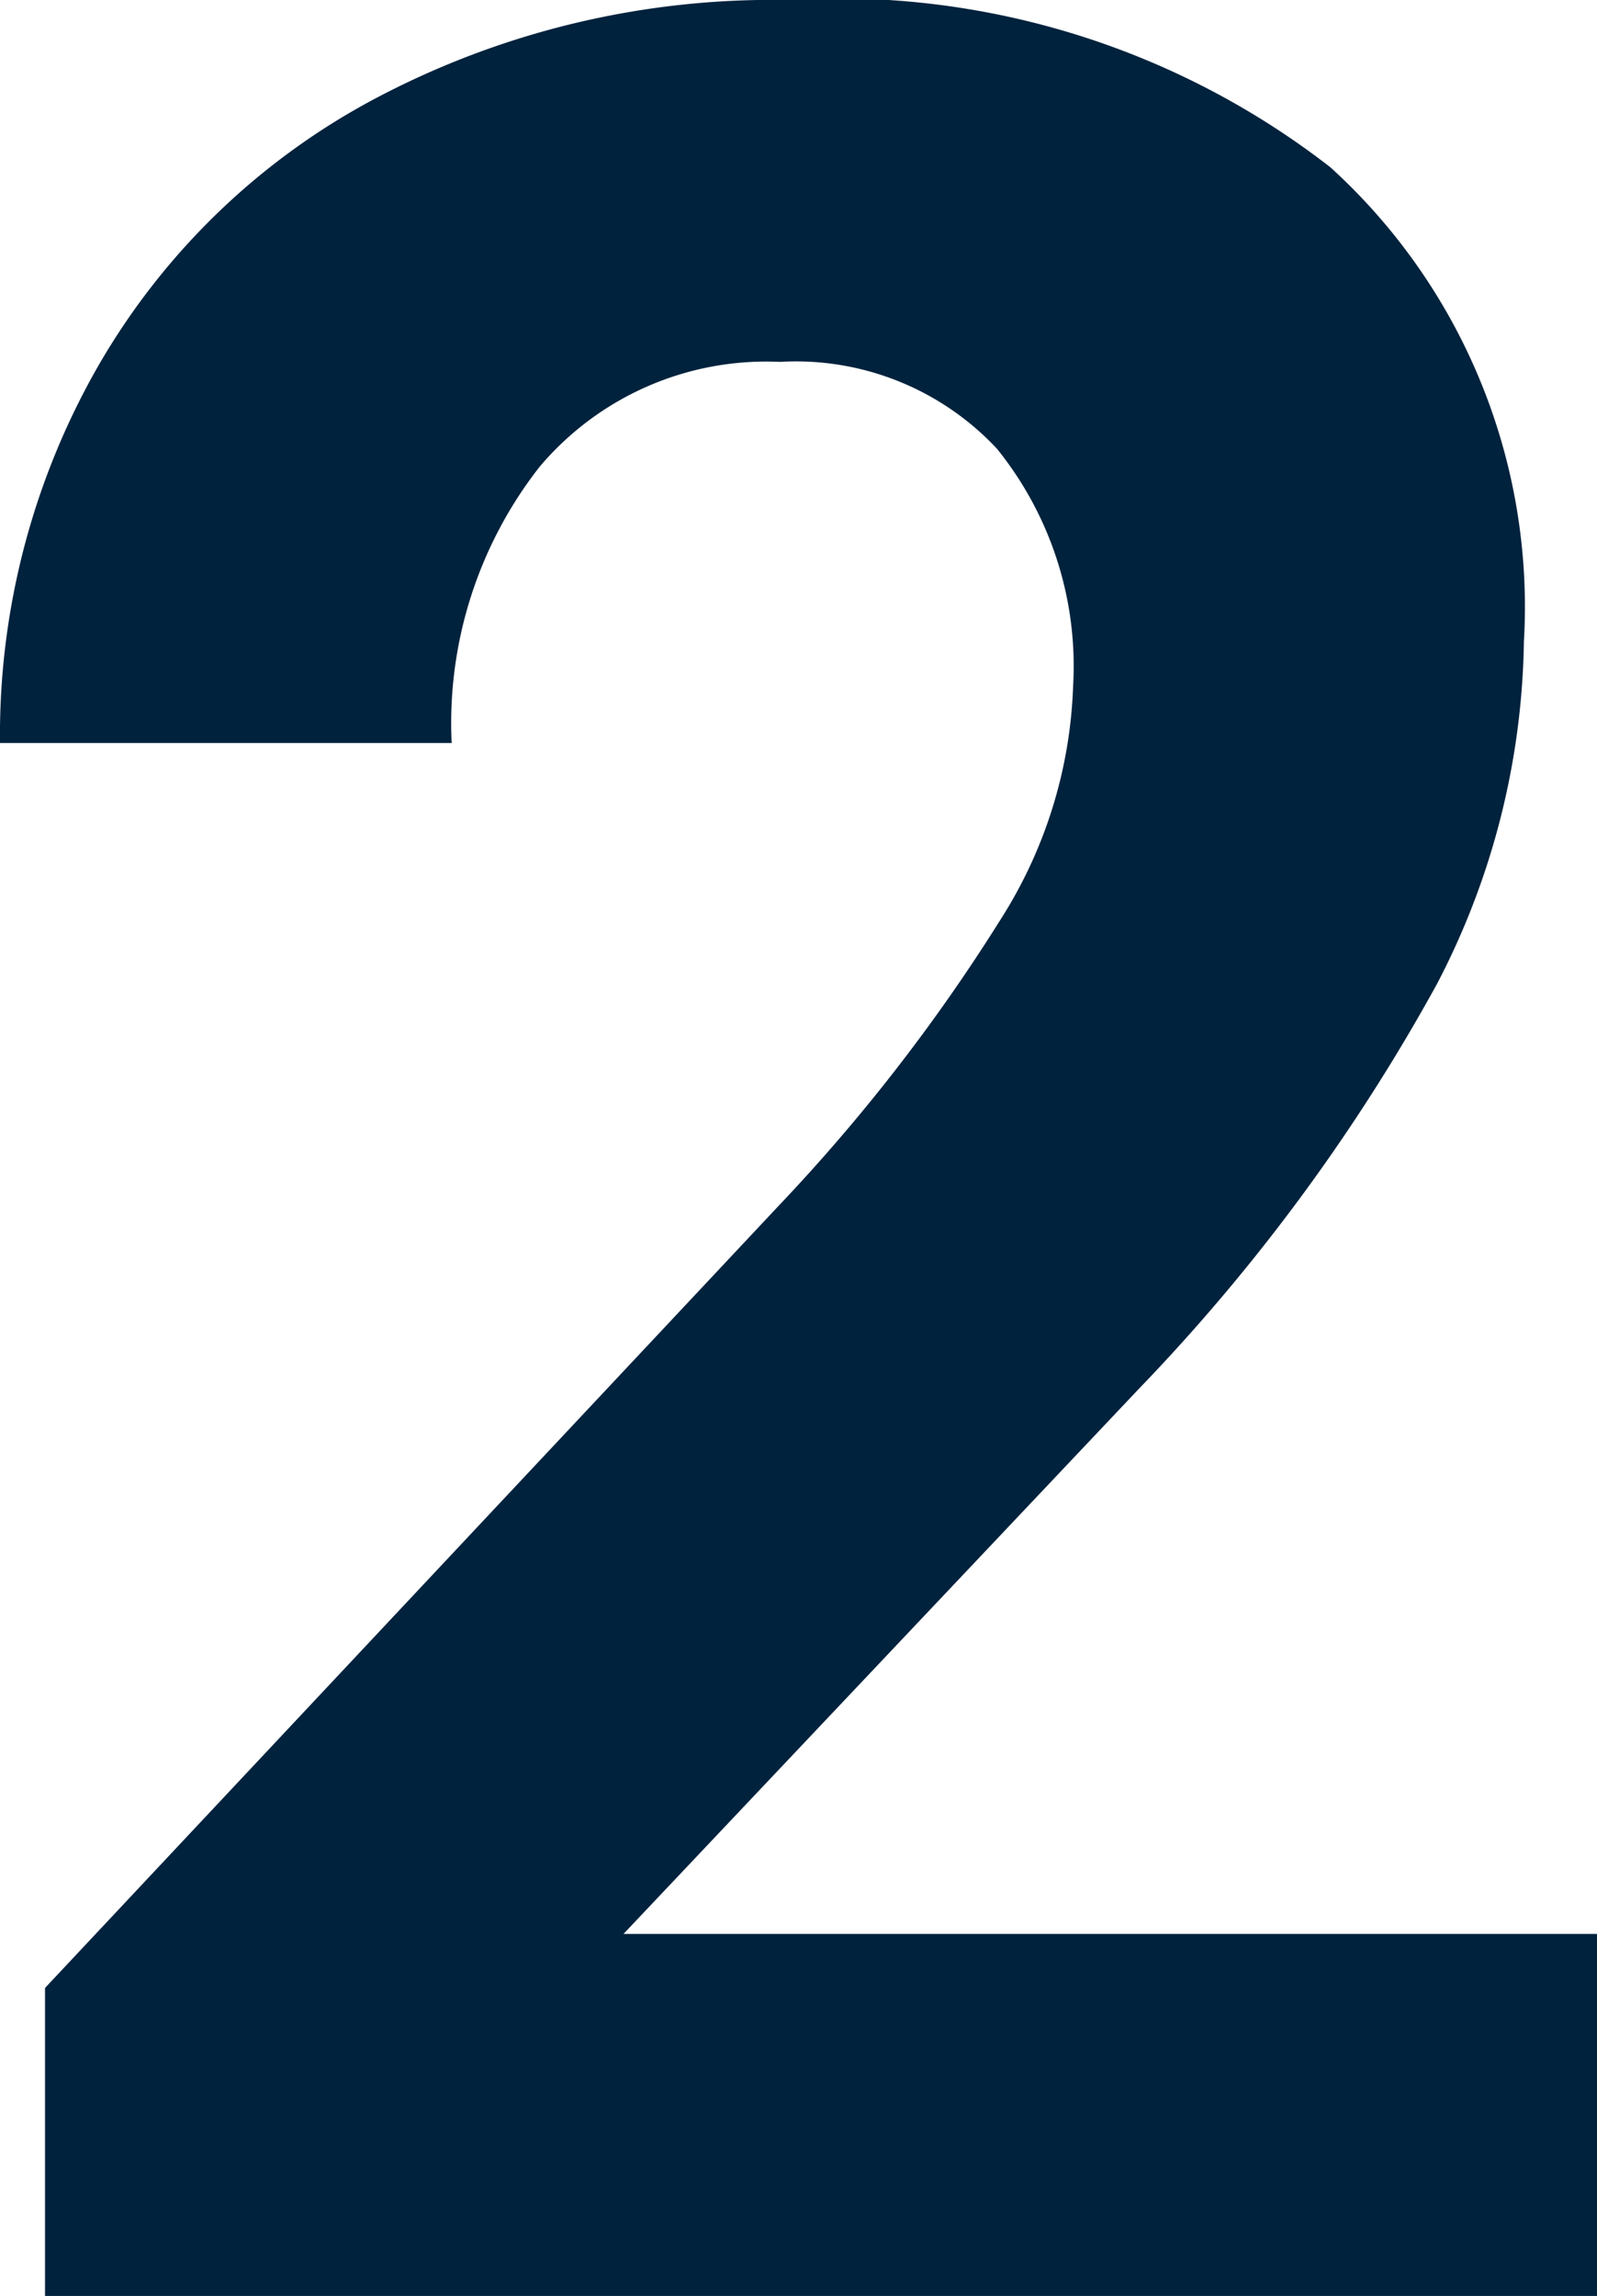 <svg xmlns="http://www.w3.org/2000/svg" width="11.032" height="15.855" viewBox="0 0 11.032 15.855">
  <path id="Trazado_875627" data-name="Trazado 875627" d="M17.39,23H6.669V20.873l5.06-5.393a12.482,12.482,0,0,0,1.542-1.987,3.193,3.193,0,0,0,.5-1.611,2.389,2.389,0,0,0-.526-1.638,1.9,1.9,0,0,0-1.5-.6,2.049,2.049,0,0,0-1.66.725,2.872,2.872,0,0,0-.607,1.907H6.358a5.128,5.128,0,0,1,.682-2.61A4.808,4.808,0,0,1,8.968,7.816a5.861,5.861,0,0,1,2.825-.671A5.549,5.549,0,0,1,15.548,8.3a4.1,4.1,0,0,1,1.337,3.276,5.259,5.259,0,0,1-.6,2.363,13.133,13.133,0,0,1-2.063,2.8L10.665,20.5H17.39Z" transform="translate(-6.358 -7.145)" fill="#00223d"/>
</svg>
